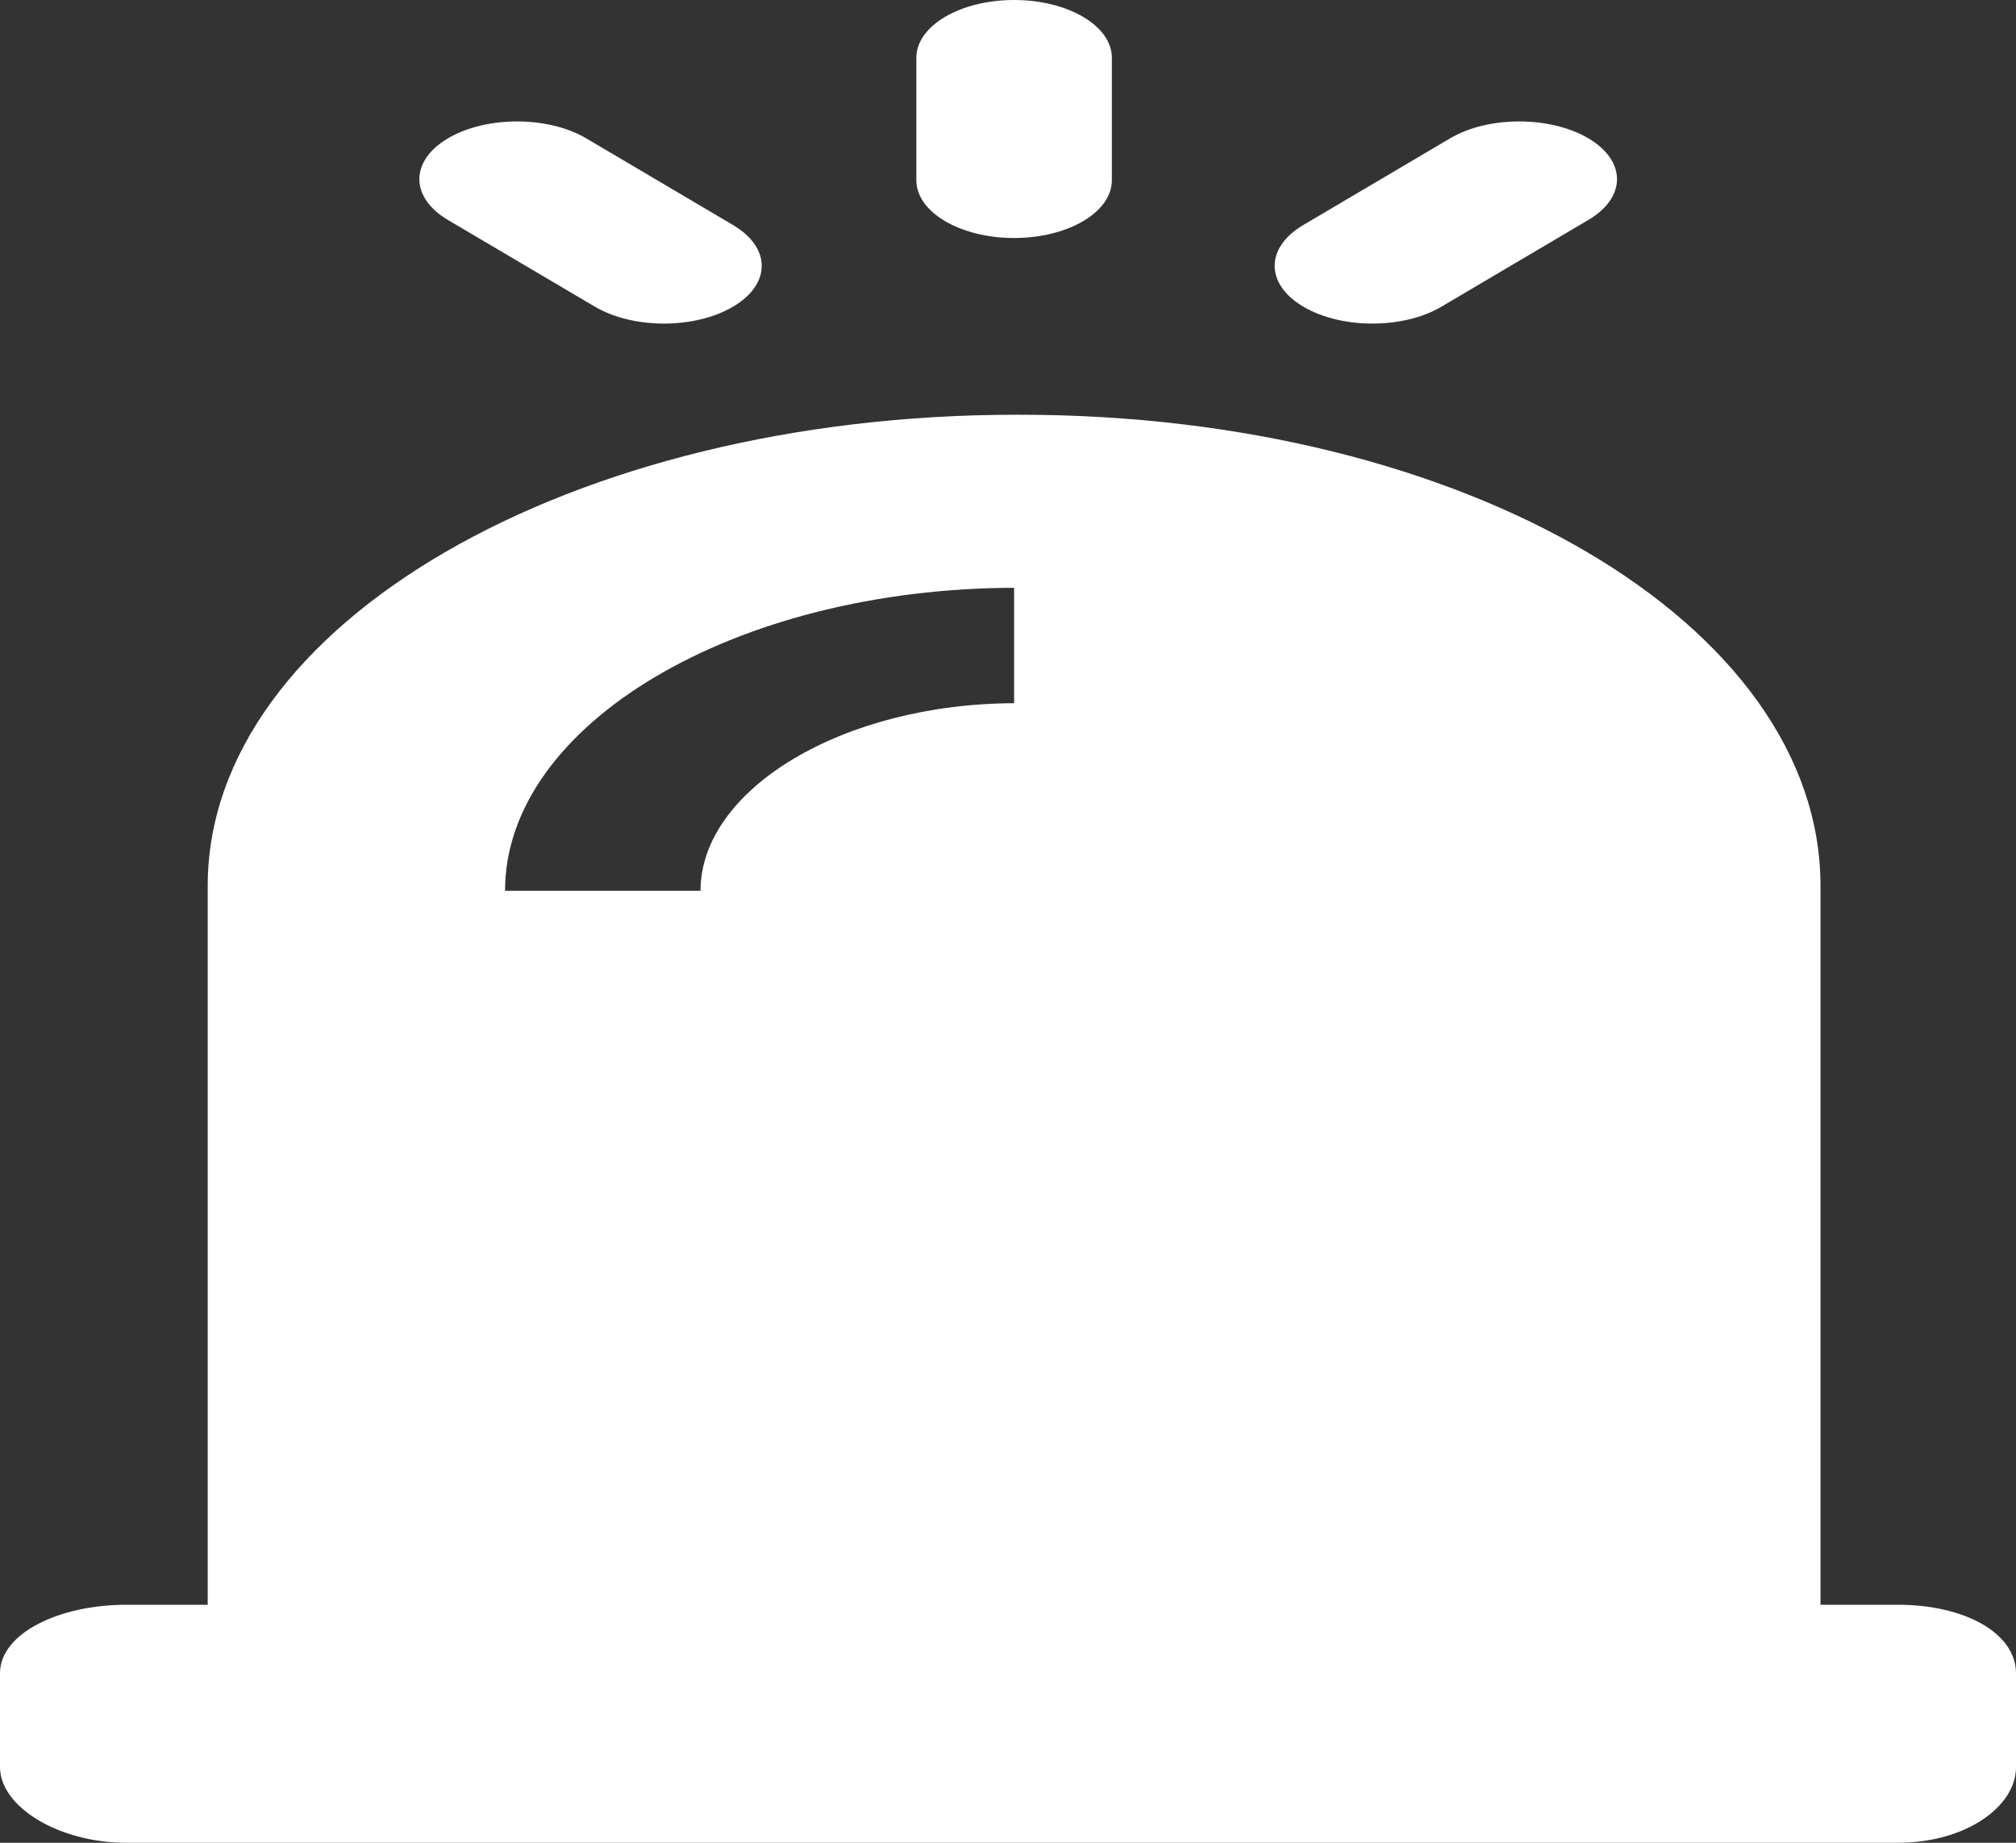 <svg width="35" height="32" viewBox="0 0 35 32" fill="none" xmlns="http://www.w3.org/2000/svg">
<rect x="0" y="0" width="35" height="32" fill="#333333" stroke="none"/>
<path d="M32.949 27.867H31.606V15.385C31.606 10.831 25.424 7.202 17.711 7.202H17.643C9.93 7.202 3.606 10.831 3.606 15.385V27.867H2.192C1.021 27.867 0 28.365 0 29.057V30.685C0 31.377 1.021 32 2.192 32H32.949C34.121 32 35 31.377 35 30.685V29.057C35 28.365 34.121 27.867 32.949 27.867ZM17.643 10.207H17.606V12.211H17.643C14.62 12.211 12.162 13.714 12.162 15.468H8.768C8.768 12.587 12.749 10.207 17.643 10.207Z" fill="white"/>
<path d="M17.606 4.133C18.543 4.133 19.303 3.684 19.303 3.131V1.002C19.303 0.449 18.543 0 17.606 0C16.669 0 15.909 0.449 15.909 1.002V3.131C15.909 3.684 16.669 4.133 17.606 4.133Z" fill="white"/>
<path d="M10.327 5.325C10.659 5.521 11.093 5.619 11.527 5.619C11.961 5.619 12.396 5.521 12.727 5.325C13.39 4.934 13.39 4.3 12.727 3.908L10.177 2.402C9.514 2.011 8.44 2.011 7.777 2.402C7.115 2.794 7.115 3.428 7.777 3.82L10.327 5.325Z" fill="white"/>
<path d="M23.826 5.619C24.261 5.619 24.695 5.521 25.026 5.325L27.576 3.819C28.239 3.428 28.239 2.794 27.576 2.402C26.913 2.011 25.838 2.011 25.176 2.402L22.626 3.908C21.964 4.299 21.964 4.934 22.627 5.325C22.958 5.521 23.392 5.619 23.826 5.619Z" fill="white"/>
</svg>
